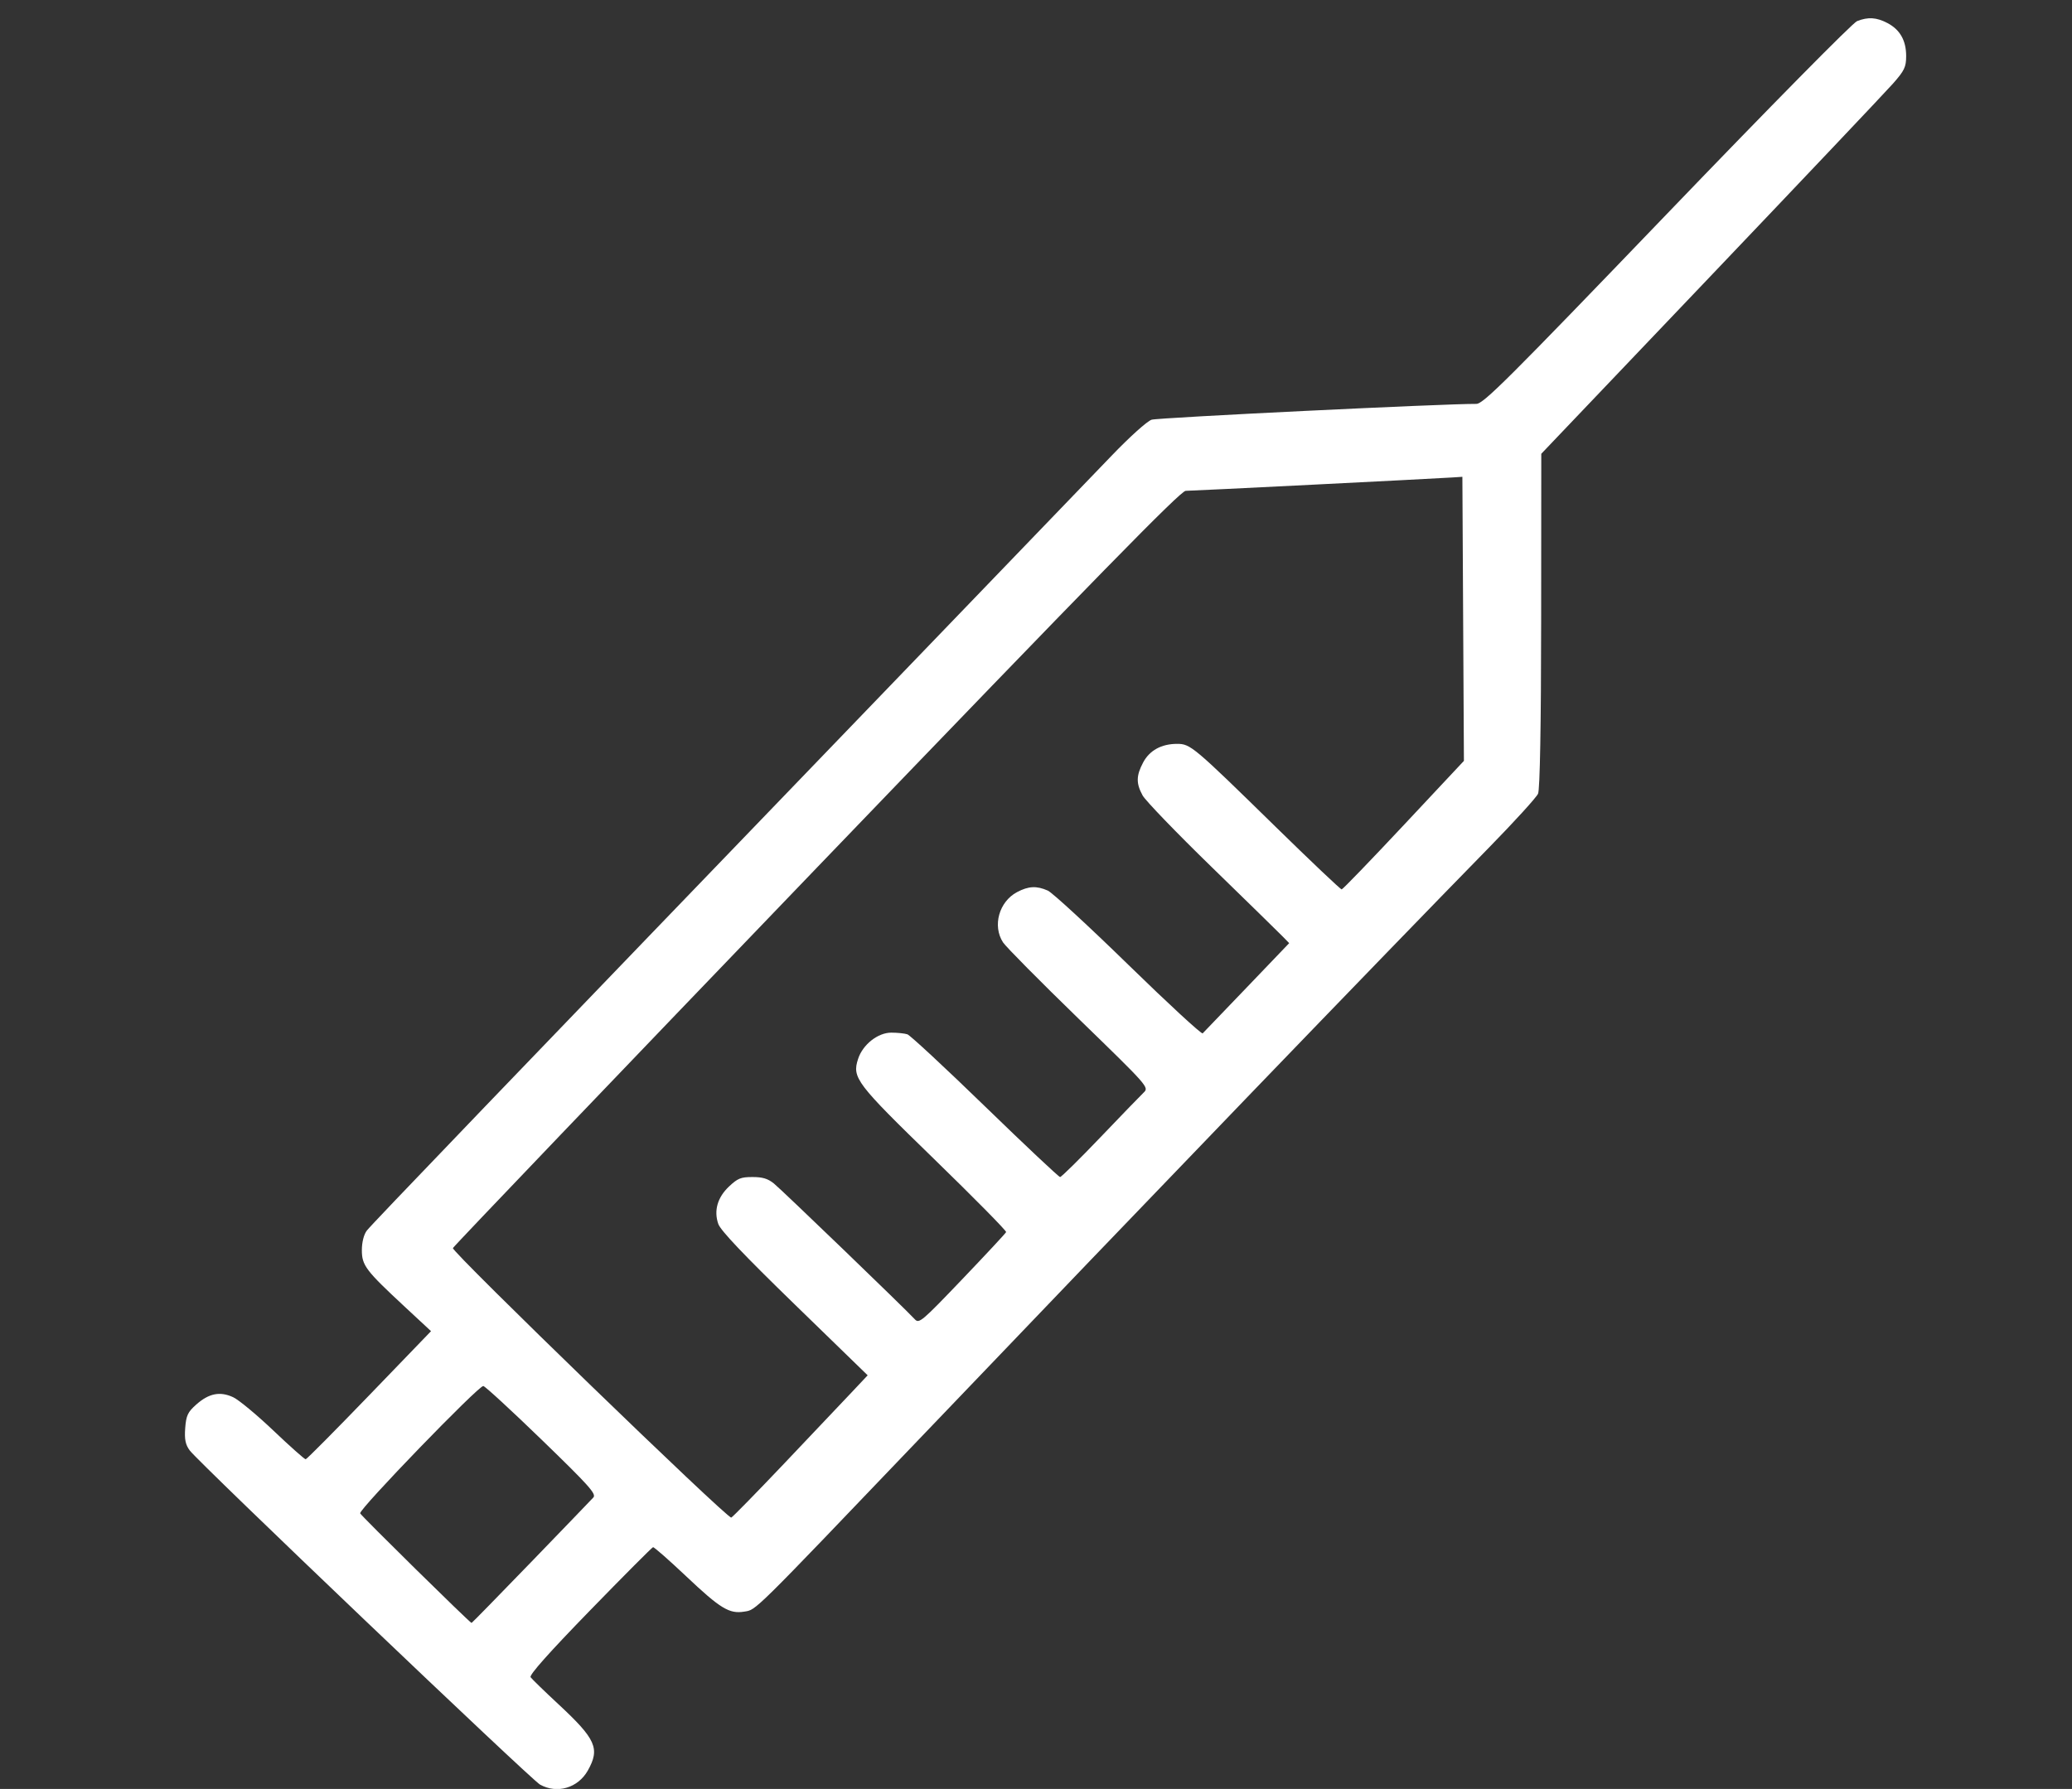 <?xml version="1.0" encoding="UTF-8" standalone="no"?>
<!-- Created with Inkscape (http://www.inkscape.org/) -->

<svg
   xmlns:dc="http://purl.org/dc/elements/1.1/"
   xmlns:cc="http://creativecommons.org/ns#"
   xmlns:rdf="http://www.w3.org/1999/02/22-rdf-syntax-ns#"
   xmlns:svg="http://www.w3.org/2000/svg"
   xmlns="http://www.w3.org/2000/svg"
   xmlns:sodipodi="http://sodipodi.sourceforge.net/DTD/sodipodi-0.dtd"
   xmlns:inkscape="http://www.inkscape.org/namespaces/inkscape"
   version="1.1"
   id="svg445"
   width="720.516"
   height="622.222"
   viewBox="0 0 720.516 622.222"
   sodipodi:docname="vacc3.svg"
   inkscape:version="0.92.1 r15371">
  <rect x="0" y="0" width="720.516" height="622.222" fill="#333333" stroke="none"/>
  <defs
     id="defs449" />
  <sodipodi:namedview
     pagecolor="#ffffff"
     bordercolor="#666666"
     borderopacity="1"
     objecttolerance="10"
     gridtolerance="10"
     guidetolerance="10"
     inkscape:pageopacity="0"
     inkscape:pageshadow="2"
     inkscape:window-width="1366"
     inkscape:window-height="706"
     id="namedview447"
     showgrid="false"
     inkscape:zoom="0.37928571"
     inkscape:cx="360.25806"
     inkscape:cy="311.11111"
     inkscape:window-x="-8"
     inkscape:window-y="219"
     inkscape:window-maximized="1"
     inkscape:current-layer="svg445" />
  <path
     style="fill:#ffffff;stroke-width:0.958"
     d="M 187.801,620.719 C 184.685,618.985 69.084,508.691 65.99,504.501 c -1.508,-2.042 -1.879,-3.866 -1.587,-7.788 0.326,-4.373 0.885,-5.568 3.826,-8.181 4.413,-3.921 8.291,-4.689 12.873,-2.551 1.923,0.897 8.227,6.131 14.009,11.631 5.782,5.5 10.816,9.974 11.188,9.942 0.371,-0.032 10.331,-10.07 22.132,-22.306 l 21.457,-22.249 -9.07,-8.428 c -13.672,-12.705 -14.985,-14.438 -14.985,-19.77 0,-2.727 0.684,-5.421 1.724,-6.788 1.605,-2.11 44.471,-46.745 189.47,-197.29 32.02,-33.244 63.268,-65.707 69.442,-72.139 6.399,-6.667 12.415,-12.084 13.994,-12.6 2.208,-0.722 102.143,-5.595 112.906,-5.506 2.437,0.02 10.649,-8.166 66.233,-66.021 36.167,-37.645 64.621,-66.503 66.17,-67.111 3.848,-1.51 6.765,-1.323 10.571,0.675 4.359,2.289 6.502,6.065 6.502,11.459 0,3.834 -0.59,5.07 -4.585,9.6 -2.522,2.86 -31.07,32.999 -63.441,66.977 l -58.855,61.778 -0.043,57.942 c -0.027,36.543 -0.426,58.809 -1.08,60.29 -0.57,1.291 -8.149,9.617 -16.841,18.502 -37.809,38.646 -119.251,123.209 -198.334,205.932 -58.608,61.306 -56.637,59.362 -60.879,60.047 -5.195,0.839 -8.267,-1.034 -20.217,-12.328 -5.951,-5.625 -11.118,-10.162 -11.481,-10.084 -0.363,0.078 -10.272,10.028 -22.02,22.11 -14.183,14.586 -21.091,22.352 -20.561,23.111 0.439,0.629 4.774,4.839 9.633,9.356 13.116,12.194 14.567,15.454 10.277,23.086 -3.42,6.083 -10.669,8.228 -16.616,4.918 z m -3.176,-77.335 c 11.228,-11.615 20.996,-21.757 21.707,-22.538 1.109,-1.219 -1.428,-4.056 -17.877,-19.994 -10.543,-10.215 -19.719,-18.664 -20.39,-18.776 -1.55,-0.258 -43.337,42.954 -42.823,44.283 0.336,0.868 38.147,38.082 38.737,38.125 0.127,0.009 9.417,-9.486 20.645,-21.101 z m 88.146,-34.438 c 9.751,-10.267 20.253,-21.351 23.339,-24.631 l 5.611,-5.964 -25.405,-24.693 c -17.658,-17.162 -25.751,-25.686 -26.539,-27.95 -1.611,-4.63 -0.277,-9.261 3.762,-13.056 3.011,-2.829 4.086,-3.262 8.113,-3.262 3.519,0 5.316,0.537 7.43,2.222 2.568,2.047 45.427,43.346 49.02,47.237 1.494,1.618 2.365,0.883 16.516,-13.922 8.216,-8.597 15.079,-15.972 15.251,-16.39 0.172,-0.418 -11.089,-11.844 -25.025,-25.39 -27.196,-26.436 -28.569,-28.243 -26.464,-34.808 1.601,-4.994 6.863,-9.171 11.553,-9.171 2.113,0 4.632,0.261 5.596,0.58 0.965,0.319 13.129,11.619 27.031,25.111 13.902,13.492 25.637,24.531 26.078,24.531 0.441,0 6.73,-6.2 13.976,-13.778 7.246,-7.578 14.037,-14.604 15.092,-15.613 1.899,-1.819 1.693,-2.053 -22.6,-25.642 -13.484,-13.094 -25.329,-25.062 -26.323,-26.595 -3.724,-5.748 -1.381,-14.138 4.877,-17.469 3.974,-2.115 6.829,-2.256 10.71,-0.528 1.561,0.695 14.161,12.306 27.998,25.802 13.838,13.496 25.471,24.227 25.851,23.847 0.38,-0.38 7.304,-7.595 15.387,-16.034 l 14.695,-15.344 -2.404,-2.458 c -1.322,-1.352 -12.391,-12.176 -24.598,-24.054 -12.206,-11.878 -22.994,-23.068 -23.973,-24.865 -2.29,-4.206 -2.25,-6.836 0.173,-11.432 2.229,-4.227 6.371,-6.503 11.835,-6.503 4.628,0 5.66,0.868 34.058,28.667 12.361,12.1 22.782,21.978 23.159,21.951 0.376,-0.027 10.095,-10.096 21.596,-22.375 l 20.912,-22.327 -0.267,-49.4 -0.267,-49.4 -3.613,0.233 c -7.491,0.483 -90.422,4.645 -92.603,4.647 -1.771,0.002 -30.419,29.278 -128.282,131.095 -69.301,72.101 -126.241,131.629 -126.533,132.285 -0.551,1.236 95.395,94.155 96.792,93.738 0.417,-0.125 8.736,-8.627 18.487,-18.893 z"
     id="path464"
     inkscape:connector-curvature="0" />
</svg>
